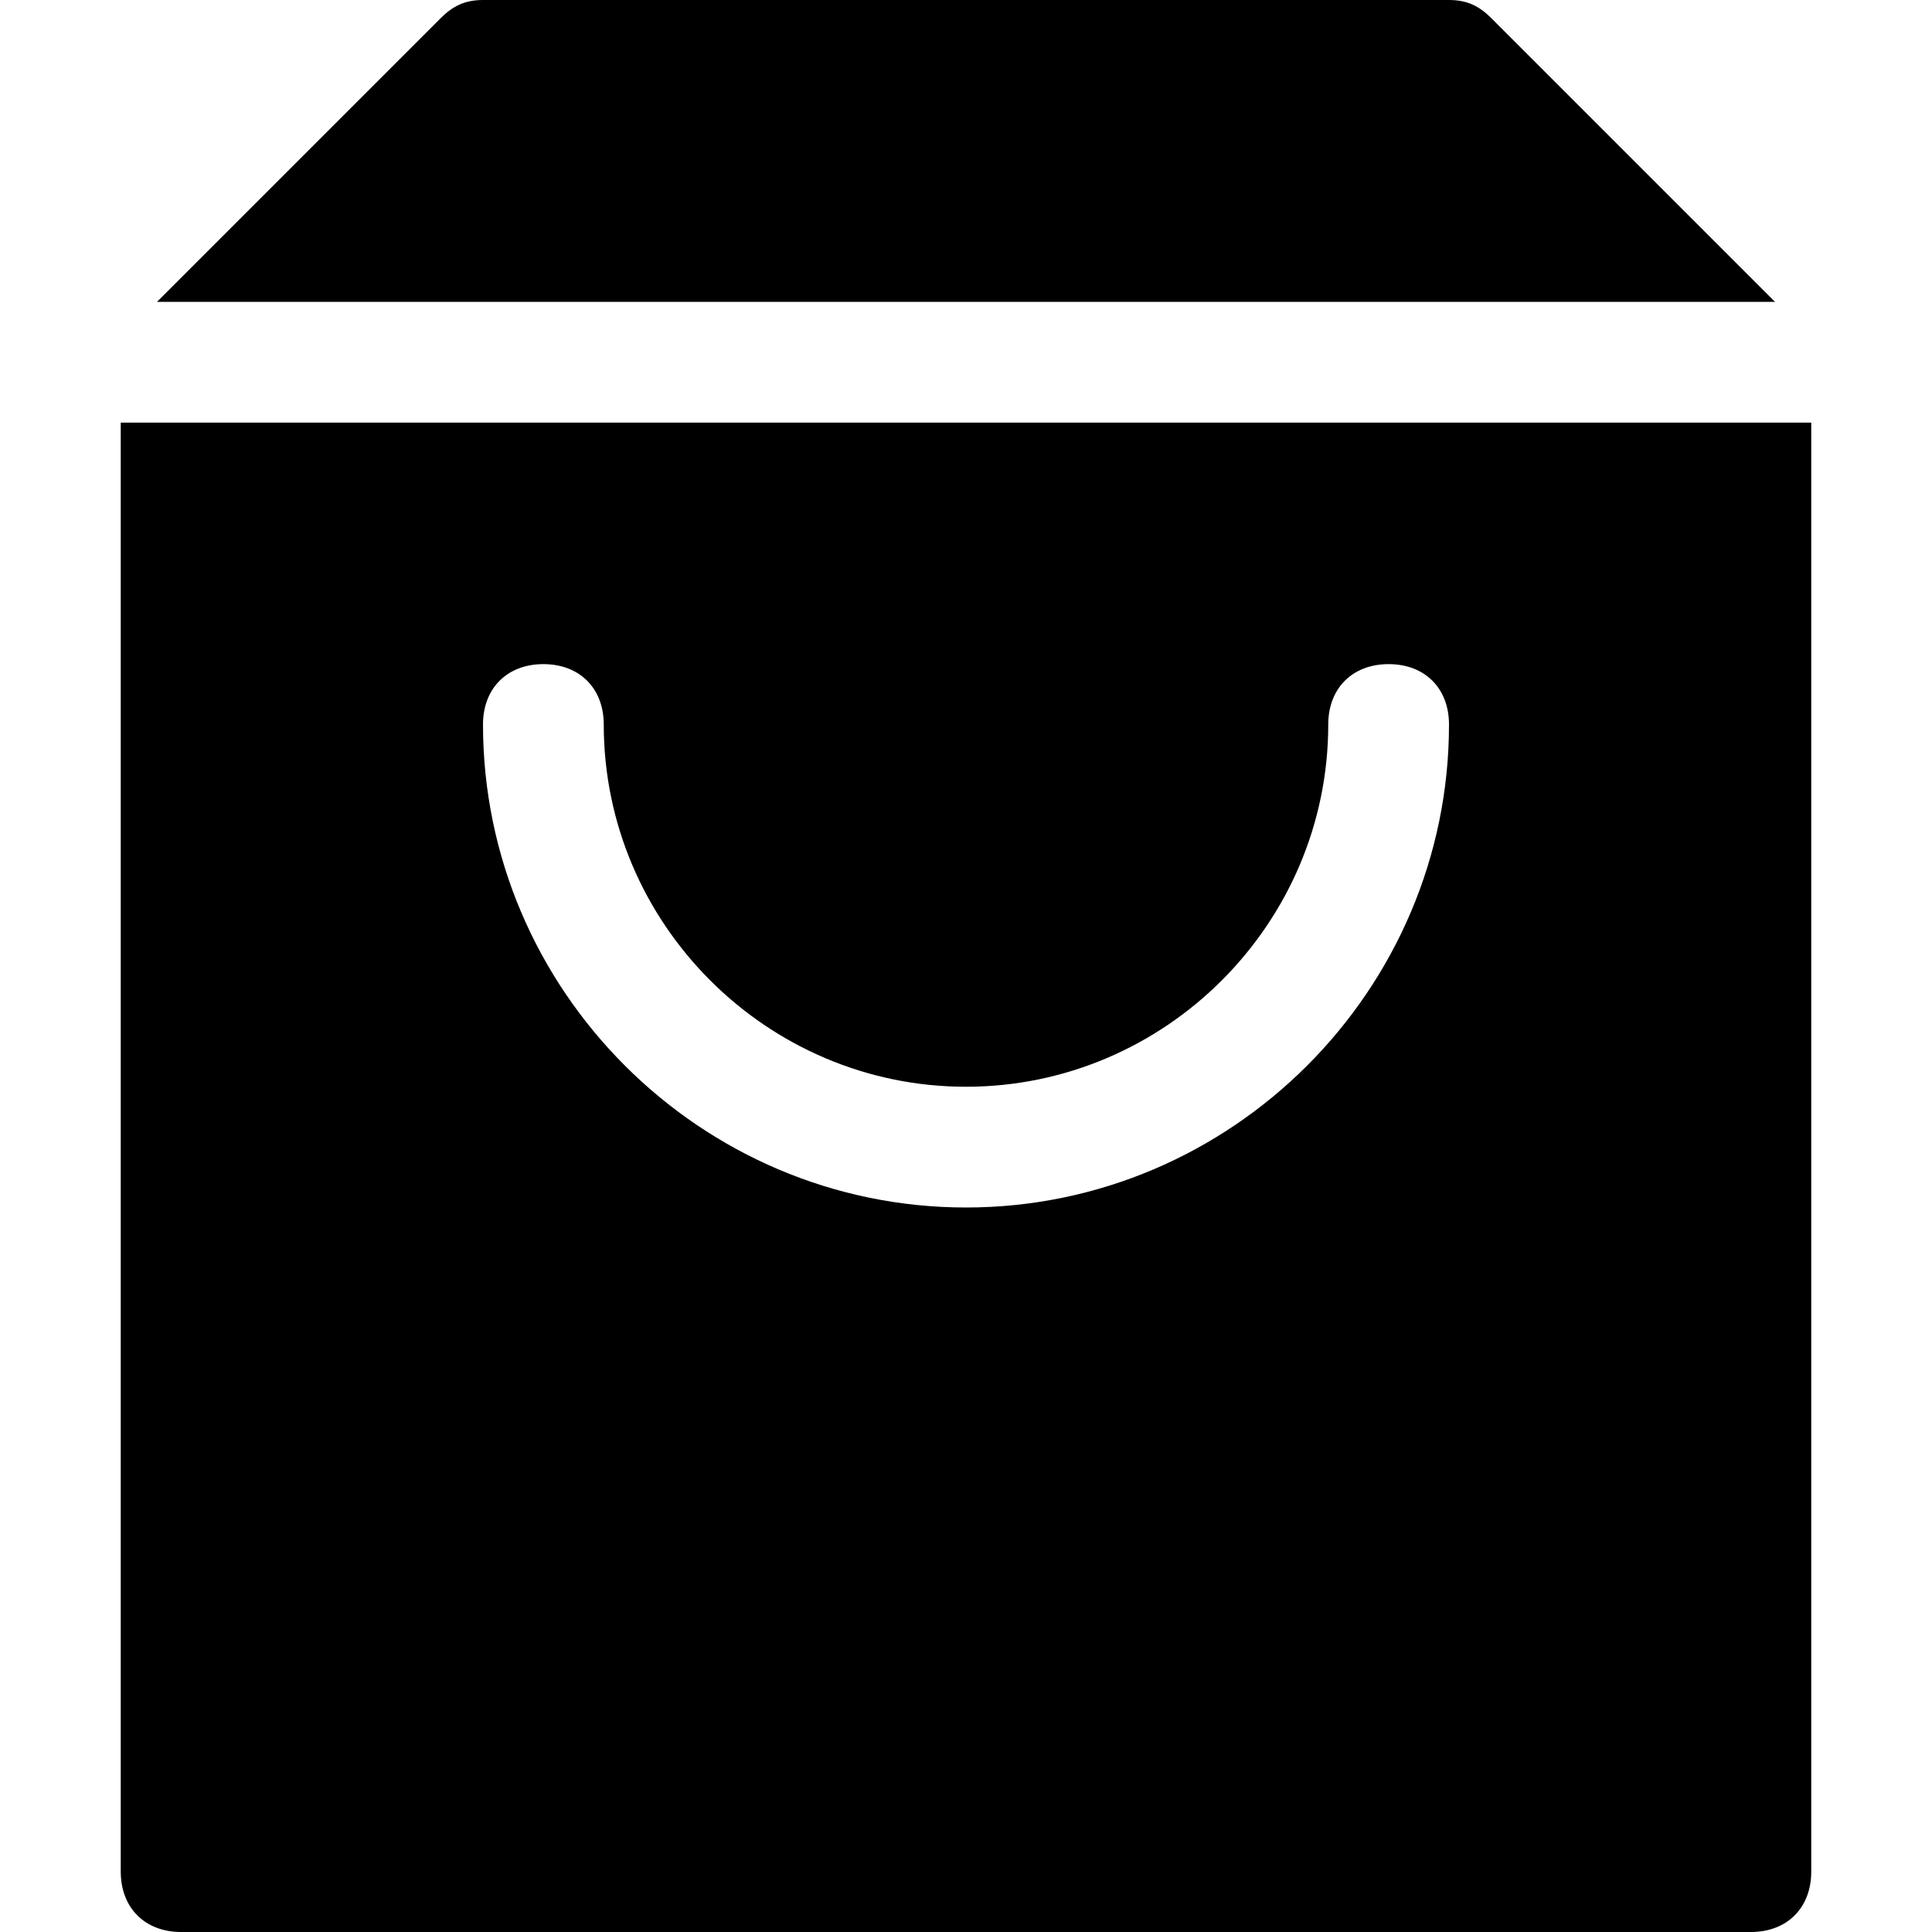 <?xml version="1.0" encoding="utf-8"?>
<!-- Generator: Adobe Illustrator 18.1.1, SVG Export Plug-In . SVG Version: 6.00 Build 0)  -->
<!DOCTYPE svg PUBLIC "-//W3C//DTD SVG 1.1//EN" "http://www.w3.org/Graphics/SVG/1.1/DTD/svg11.dtd">
<svg version="1.1" id="Layer_1" xmlns="http://www.w3.org/2000/svg" xmlns:xlink="http://www.w3.org/1999/xlink" x="0px" y="0px"
	 width="32px" height="32px" viewBox="0 0 32 32" enable-background="new 0 0 32 32" xml:space="preserve">
<path d="M24,0H8C7.7,0,7.5,0.1,7.3,0.3L2.6,5h26.8l-4.7-4.7C24.5,0.1,24.3,0,24,0z"/>
<path d="M2,31c0,0.6,0.4,1,1,1h26c0.6,0,1-0.4,1-1V7H2V31z M9,11c0.6,0,1,0.4,1,1c0,3.3,2.7,6,6,6c3.3,0,6-2.7,6-6c0-0.6,0.4-1,1-1
	c0.6,0,1,0.4,1,1c0,4.4-3.6,8-8,8c-4.4,0-8-3.6-8-8C8,11.4,8.4,11,9,11z"/>
</svg>
